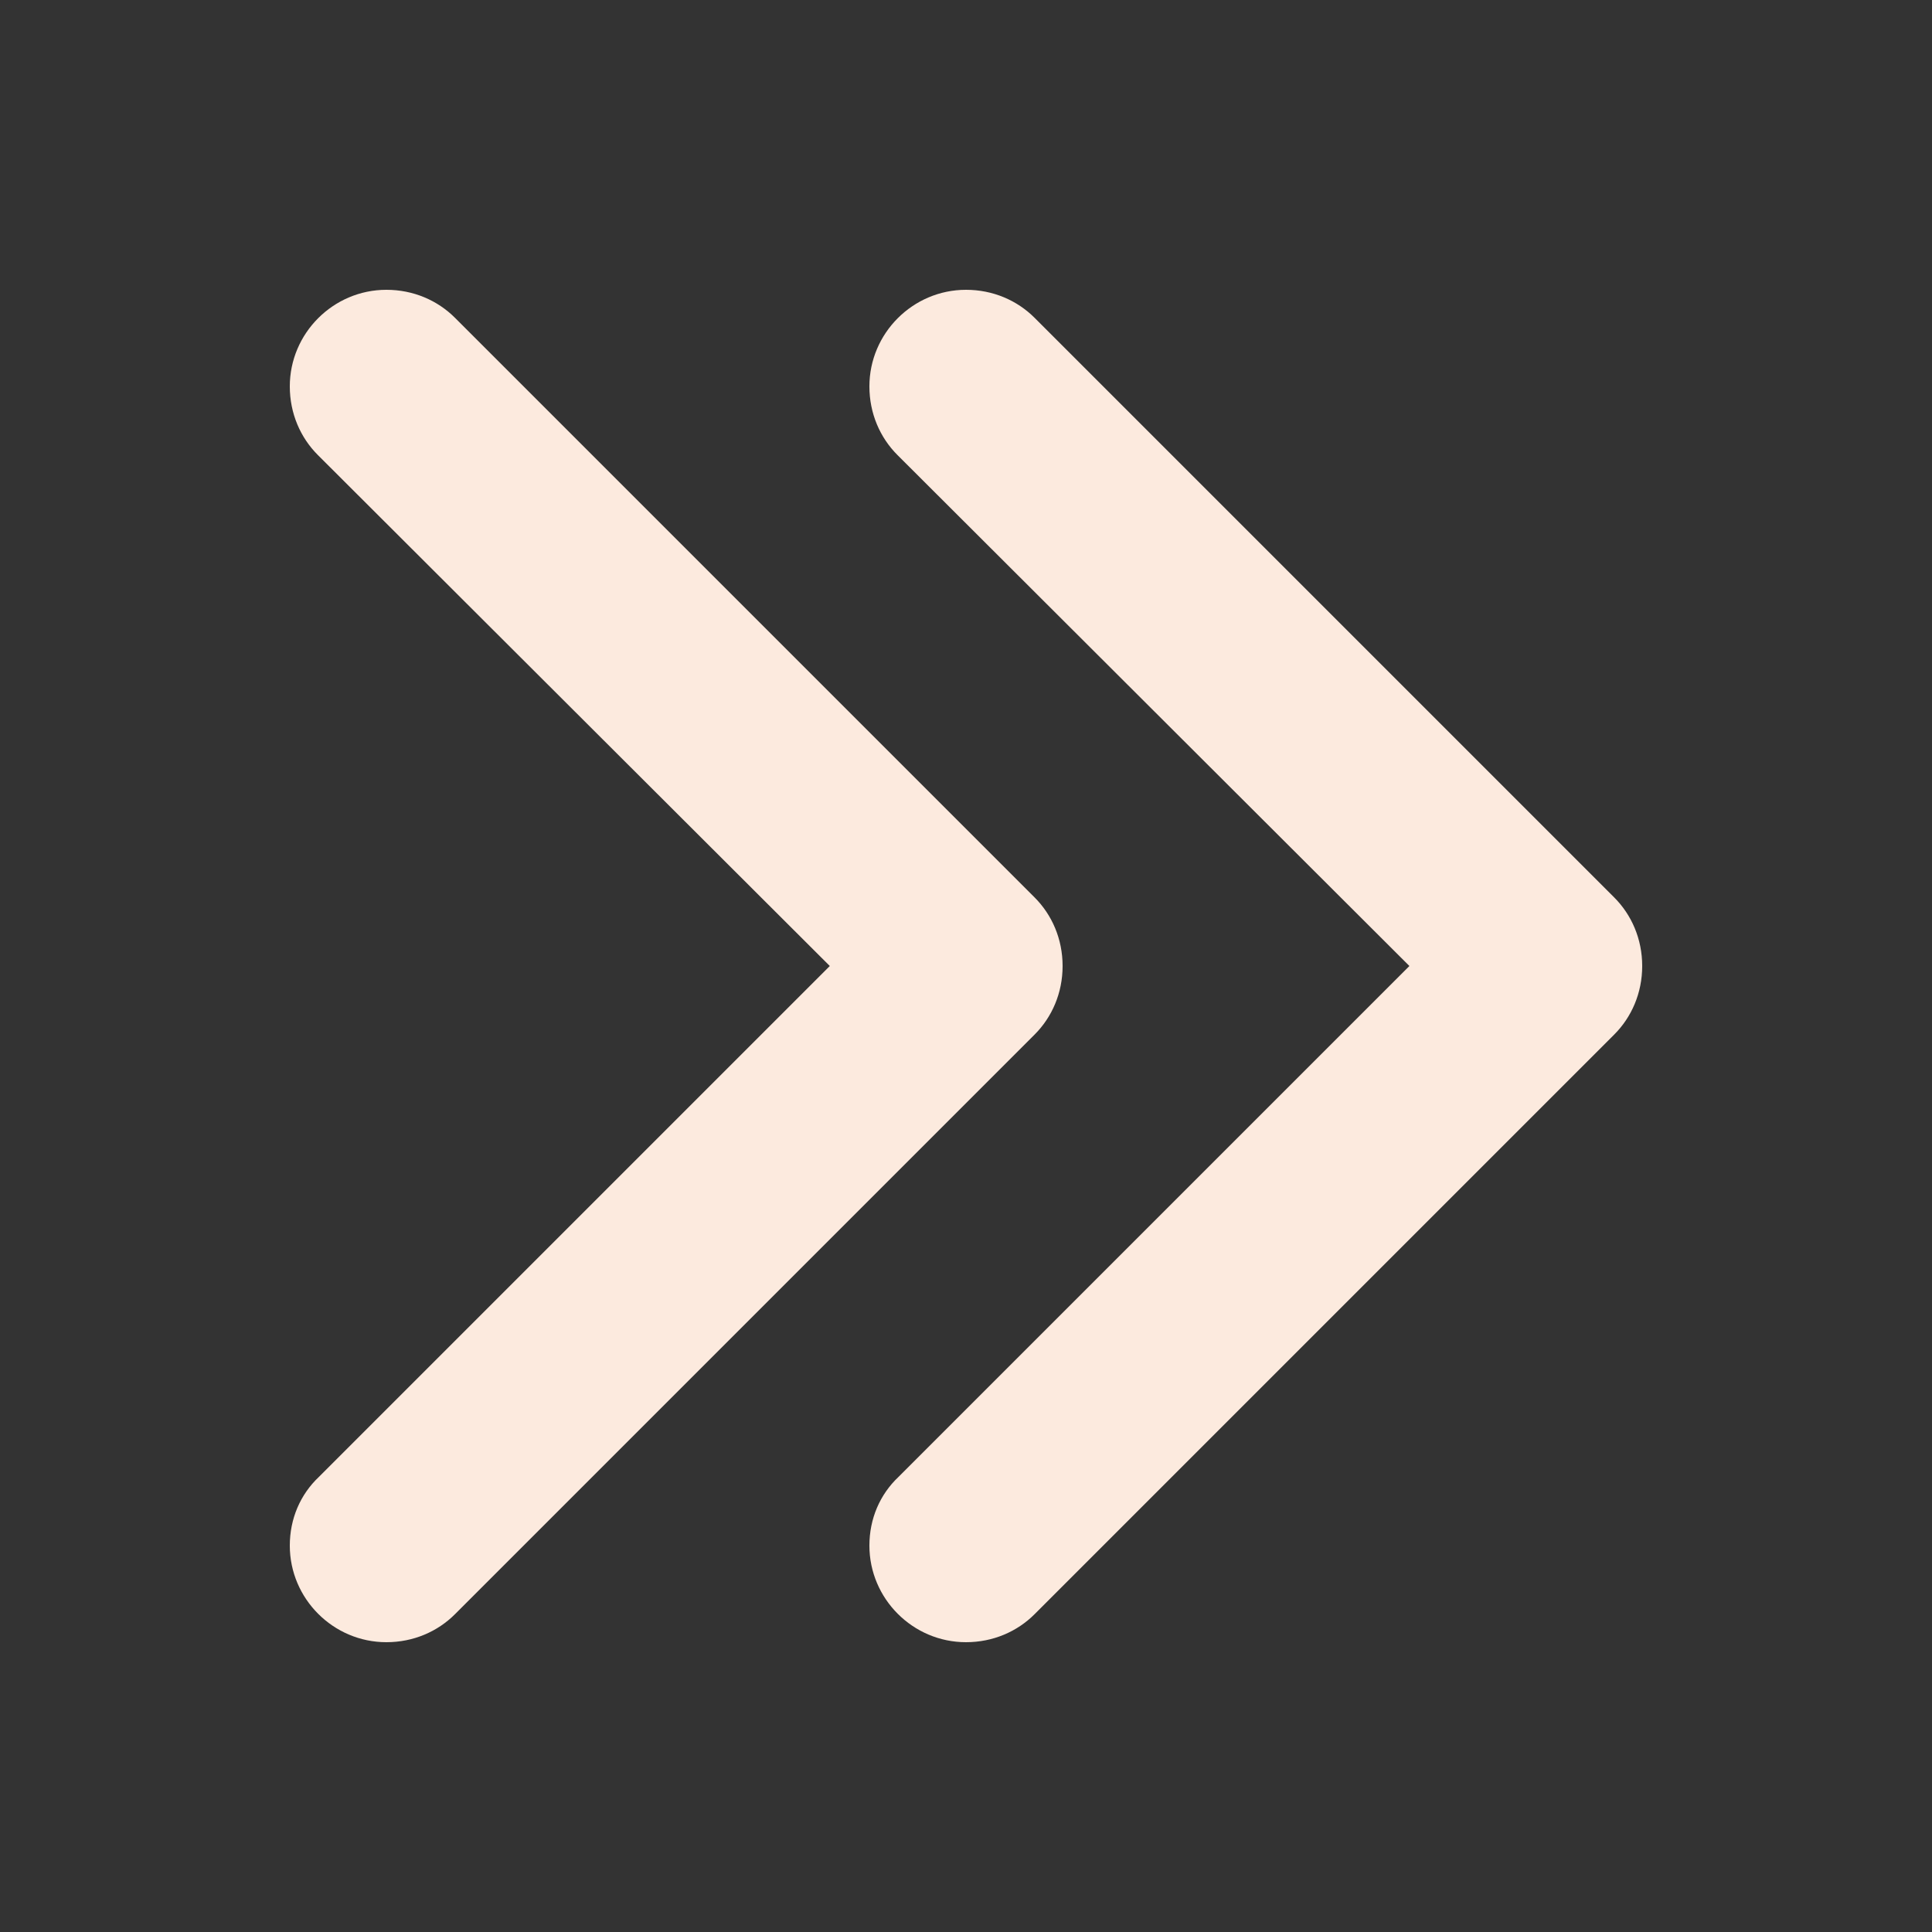 <?xml version="1.0" encoding="utf-8"?>
<!-- Generator: Adobe Illustrator 18.0.0, SVG Export Plug-In . SVG Version: 6.00 Build 0)  -->
<svg version="1.1" id="Layer_1" xmlns="http://www.w3.org/2000/svg" xmlns:xlink="http://www.w3.org/1999/xlink" x="0px" y="0px"
	 viewBox="0 0 20 20" enable-background="new 0 0 20 20" xml:space="preserve">
<rect x="0" y="0" width="20" height="20" fill="#333333" stroke="none"/>
<g id="double_chevron_right_1_">
	<g>
		<path fill-rule="evenodd" clip-rule="evenodd" fill="#fceade" d="M11,10c0-0.28-0.11-0.53-0.29-0.71l-6-6C4.53,3.11,4.28,3,4,3C3.45,3,3,3.45,3,4
			c0,0.28,0.11,0.53,0.29,0.71L8.59,10l-5.29,5.29C3.11,15.47,3,15.72,3,16c0,0.55,0.45,1,1,1c0.28,0,0.53-0.11,0.71-0.29l6-6
			C10.89,10.53,11,10.28,11,10z M16.71,9.29l-6-6C10.53,3.11,10.28,3,10,3C9.45,3,9,3.45,9,4c0,0.28,0.11,0.53,0.29,0.71L14.59,10
			l-5.29,5.29C9.11,15.47,9,15.72,9,16c0,0.55,0.45,1,1,1c0.28,0,0.53-0.11,0.71-0.29l6-6C16.89,10.53,17,10.28,17,10
			C17,9.72,16.89,9.47,16.71,9.29z"/>
	</g>
</g>
</svg>
